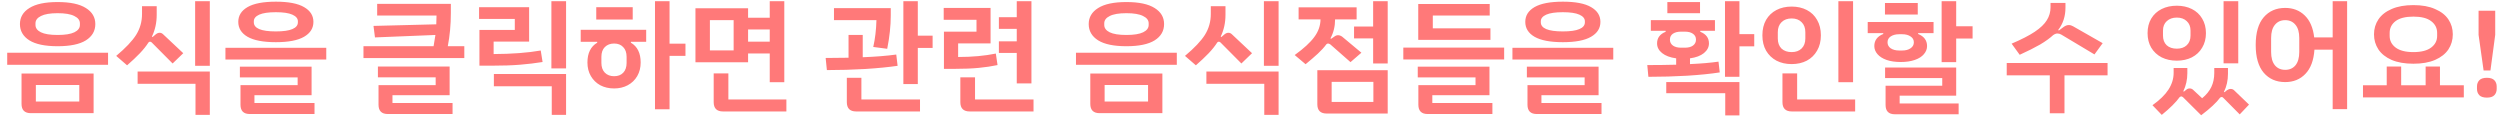 <svg width="286" height="14" viewBox="0 0 286 14" fill="none" xmlns="http://www.w3.org/2000/svg">
<path d="M2.281 2.754C2.281 1.979 2.64 1.368 3.359 0.92C4.077 0.463 5.155 0.234 6.593 0.234C8.03 0.234 9.108 0.463 9.827 0.92C10.545 1.368 10.905 1.979 10.905 2.754C10.905 3.538 10.545 4.159 9.827 4.616C9.108 5.064 8.03 5.288 6.593 5.288C5.155 5.288 4.077 5.064 3.359 4.616C2.64 4.159 2.281 3.538 2.281 2.754ZM9.141 2.852V2.67C9.141 2.315 8.926 2.035 8.497 1.83C8.077 1.615 7.442 1.508 6.593 1.508C5.743 1.508 5.109 1.615 4.689 1.83C4.269 2.035 4.059 2.315 4.059 2.67V2.852C4.059 3.207 4.264 3.487 4.675 3.692C5.095 3.897 5.734 4 6.593 4C7.451 4 8.091 3.897 8.511 3.692C8.931 3.487 9.141 3.207 9.141 2.852ZM12.361 6.03V7.416H0.825V6.03H12.361ZM2.463 11.882V8.41H10.709V12.946H3.527C2.817 12.946 2.463 12.591 2.463 11.882ZM9.071 9.726H4.101V11.616H9.071V9.726ZM24.003 0.136V7.528H22.323V0.136H24.003ZM17.157 4.77C17.101 4.77 17.045 4.798 16.989 4.854C16.728 5.265 16.396 5.68 15.995 6.1C15.594 6.52 15.108 6.977 14.539 7.472L13.293 6.394C14.366 5.498 15.127 4.695 15.575 3.986C16.023 3.267 16.247 2.474 16.247 1.606V0.71H17.927V1.704C17.927 2.6 17.745 3.426 17.381 4.182L17.451 4.238L17.815 3.93C17.964 3.809 18.114 3.748 18.263 3.748C18.412 3.748 18.548 3.809 18.669 3.93L20.965 6.086L19.747 7.262L17.353 4.854C17.297 4.798 17.232 4.77 17.157 4.77ZM15.743 8.186H24.003V13.142H22.365V9.586H15.743V8.186ZM27.259 2.502C27.259 1.783 27.614 1.219 28.323 0.808C29.042 0.397 30.12 0.192 31.558 0.192C32.995 0.192 34.068 0.397 34.778 0.808C35.496 1.219 35.855 1.783 35.855 2.502C35.855 3.23 35.496 3.799 34.778 4.21C34.068 4.621 32.995 4.826 31.558 4.826C30.12 4.826 29.042 4.621 28.323 4.21C27.614 3.799 27.259 3.23 27.259 2.502ZM34.078 2.558V2.432C34.078 2.115 33.867 1.863 33.447 1.676C33.037 1.489 32.407 1.396 31.558 1.396C30.708 1.396 30.073 1.489 29.654 1.676C29.243 1.863 29.038 2.115 29.038 2.432V2.558C29.038 2.894 29.243 3.151 29.654 3.328C30.073 3.505 30.708 3.594 31.558 3.594C32.407 3.594 33.037 3.505 33.447 3.328C33.867 3.151 34.078 2.894 34.078 2.558ZM37.325 5.47V6.814H25.79V5.47H37.325ZM27.512 11.98V9.74H34.05V8.858H27.442V7.626H35.645V10.888H29.108V11.784H35.981V13.044H28.576C27.866 13.044 27.512 12.689 27.512 11.98ZM53.117 5.288V6.646H41.581V5.288H49.602C49.687 4.831 49.757 4.401 49.812 4L42.897 4.28L42.728 2.964L49.91 2.782L49.938 1.774H43.148V0.444H51.577V1.494C51.577 2.829 51.46 4.093 51.227 5.288H53.117ZM44.898 11.784H51.773V13.044H44.367C43.657 13.044 43.303 12.689 43.303 11.98V9.74H49.84V8.844H43.233V7.612H51.437V10.888H44.898V11.784ZM64.759 0.136V7.822H63.079V0.136H64.759ZM62.071 7.094C61.268 7.225 60.414 7.327 59.509 7.402C58.604 7.477 57.512 7.514 56.233 7.514H54.847V3.426H58.893V2.166H54.805V0.822H60.531V4.756H56.471V6.184C58.571 6.175 60.368 6.039 61.861 5.778L62.071 7.094ZM56.499 8.466H64.759V13.142H63.121V9.866H56.499V8.466ZM78.417 6.394H76.597V12.498H74.931V0.136H76.597V4.994H78.417V6.394ZM72.383 2.236H68.211V0.822H72.383V2.236ZM66.433 3.412H73.923V4.784H72.173V4.882C72.92 5.321 73.293 6.077 73.293 7.15C73.293 7.729 73.163 8.247 72.901 8.704C72.64 9.152 72.276 9.502 71.809 9.754C71.352 9.997 70.834 10.118 70.255 10.118C69.667 10.118 69.14 9.997 68.673 9.754C68.216 9.502 67.857 9.152 67.595 8.704C67.334 8.256 67.203 7.738 67.203 7.15C67.203 6.077 67.577 5.321 68.323 4.882V4.784H66.433V3.412ZM71.683 6.506C71.683 6.021 71.553 5.647 71.291 5.386C71.039 5.115 70.694 4.98 70.255 4.98C69.817 4.98 69.462 5.115 69.191 5.386C68.93 5.647 68.799 6.021 68.799 6.506V7.192C68.799 7.668 68.93 8.041 69.191 8.312C69.462 8.583 69.817 8.718 70.255 8.718C70.694 8.718 71.039 8.587 71.291 8.326C71.553 8.055 71.683 7.677 71.683 7.192V6.506ZM85.58 7.122H79.56V0.948H85.58V2.026H88.058V0.136H89.724V9.404H88.058V6.114H85.58V7.122ZM83.928 2.306H81.212V5.764H83.928V2.306ZM85.58 3.37V4.77H88.058V3.37H85.58ZM89.962 11.378V12.75H82.71C82 12.75 81.646 12.395 81.646 11.686V8.396H83.326V11.378H89.962ZM106.691 4.084V5.484H104.997V9.614H103.345V0.136H104.997V4.084H106.691ZM100.265 2.306H95.407V0.934H101.903V1.774C101.903 2.959 101.767 4.229 101.497 5.582L99.901 5.372C100.115 4.42 100.237 3.398 100.265 2.306ZM102.687 7.528C101.679 7.677 100.447 7.799 98.991 7.892C97.544 7.976 96.079 8.018 94.595 8.018L94.455 6.632C95.043 6.632 95.915 6.623 97.073 6.604V4H98.697V6.548C100.162 6.492 101.441 6.389 102.533 6.24L102.687 7.528ZM98.543 11.378H105.249V12.75H97.941C97.231 12.75 96.877 12.395 96.877 11.686V8.9H98.543V11.378ZM116.317 6.058H114.273V4.728H116.317V3.3H114.273V1.97H116.317V0.136H117.997V9.544H116.317V6.058ZM114.119 7.444C113.457 7.584 112.738 7.691 111.963 7.766C111.189 7.841 110.255 7.878 109.163 7.878H107.987V3.622H111.711V2.264H107.959V0.906H113.321V4.966H109.611V6.52C111.217 6.52 112.654 6.389 113.923 6.128L114.119 7.444ZM118.235 11.378V12.75H110.927C110.218 12.75 109.863 12.395 109.863 11.686V8.844H111.543V11.378H118.235ZM124.548 2.754C124.548 1.979 124.908 1.368 125.626 0.92C126.345 0.463 127.423 0.234 128.86 0.234C130.298 0.234 131.376 0.463 132.094 0.92C132.813 1.368 133.172 1.979 133.172 2.754C133.172 3.538 132.813 4.159 132.094 4.616C131.376 5.064 130.298 5.288 128.86 5.288C127.423 5.288 126.345 5.064 125.626 4.616C124.908 4.159 124.548 3.538 124.548 2.754ZM131.408 2.852V2.67C131.408 2.315 131.194 2.035 130.764 1.83C130.344 1.615 129.71 1.508 128.86 1.508C128.011 1.508 127.376 1.615 126.956 1.83C126.536 2.035 126.326 2.315 126.326 2.67V2.852C126.326 3.207 126.532 3.487 126.942 3.692C127.362 3.897 128.002 4 128.86 4C129.719 4 130.358 3.897 130.778 3.692C131.198 3.487 131.408 3.207 131.408 2.852ZM134.628 6.03V7.416H123.092V6.03H134.628ZM124.73 11.882V8.41H132.976V12.946H125.794C125.085 12.946 124.73 12.591 124.73 11.882ZM131.338 9.726H126.368V11.616H131.338V9.726ZM146.271 0.136V7.528H144.591V0.136H146.271ZM139.425 4.77C139.369 4.77 139.313 4.798 139.257 4.854C138.995 5.265 138.664 5.68 138.263 6.1C137.861 6.52 137.376 6.977 136.807 7.472L135.561 6.394C136.634 5.498 137.395 4.695 137.843 3.986C138.291 3.267 138.515 2.474 138.515 1.606V0.71H140.195V1.704C140.195 2.6 140.013 3.426 139.649 4.182L139.719 4.238L140.083 3.93C140.232 3.809 140.381 3.748 140.531 3.748C140.68 3.748 140.815 3.809 140.937 3.93L143.233 6.086L142.015 7.262L139.621 4.854C139.565 4.798 139.499 4.77 139.425 4.77ZM138.011 8.186H146.271V13.142H144.633V9.586H138.011V8.186ZM158.753 0.136V7.262H157.087V4.392H154.903V3.034H157.087V0.136H158.753ZM149.359 7.346L148.113 6.296C149.149 5.549 149.896 4.863 150.353 4.238C150.82 3.613 151.058 2.941 151.067 2.222H148.561V0.836H155.197V2.222H152.733V2.236C152.733 3.02 152.556 3.739 152.201 4.392L152.285 4.434L152.635 4.196C152.775 4.084 152.92 4.028 153.069 4.028C153.228 4.028 153.386 4.084 153.545 4.196L155.743 6.03L154.497 7.108L152.187 5.078C152.084 5.013 152 4.98 151.935 4.98C151.86 4.98 151.795 5.008 151.739 5.064C151.478 5.419 151.156 5.773 150.773 6.128C150.39 6.483 149.919 6.889 149.359 7.346ZM150.703 8.032H158.753V12.988H151.767C151.058 12.988 150.703 12.633 150.703 11.924V8.032ZM152.341 11.658H157.115V9.362H152.341V11.658ZM170.507 4.56H162.247V0.458H170.423V1.774H163.913V3.244H170.507V4.56ZM172.075 5.442V6.8H160.539V5.442H172.075ZM163.857 11.784H170.731V13.044H163.325C162.616 13.044 162.261 12.689 162.261 11.98V9.74H168.799V8.858H162.191V7.626H170.395V10.888H163.857V11.784ZM174.492 2.502C174.492 1.783 174.847 1.219 175.556 0.808C176.275 0.397 177.353 0.192 178.79 0.192C180.227 0.192 181.301 0.397 182.01 0.808C182.729 1.219 183.088 1.783 183.088 2.502C183.088 3.23 182.729 3.799 182.01 4.21C181.301 4.621 180.227 4.826 178.79 4.826C177.353 4.826 176.275 4.621 175.556 4.21C174.847 3.799 174.492 3.23 174.492 2.502ZM181.31 2.558V2.432C181.31 2.115 181.1 1.863 180.68 1.676C180.269 1.489 179.639 1.396 178.79 1.396C177.941 1.396 177.306 1.489 176.886 1.676C176.475 1.863 176.27 2.115 176.27 2.432V2.558C176.27 2.894 176.475 3.151 176.886 3.328C177.306 3.505 177.941 3.594 178.79 3.594C179.639 3.594 180.269 3.505 180.68 3.328C181.1 3.151 181.31 2.894 181.31 2.558ZM184.558 5.47V6.814H173.022V5.47H184.558ZM174.744 11.98V9.74H181.282V8.858H174.674V7.626H182.878V10.888H176.34V11.784H183.214V13.044H175.808C175.099 13.044 174.744 12.689 174.744 11.98ZM200.685 5.302H198.991V8.788H197.339V0.136H198.991V3.902H200.685V5.302ZM194.483 1.508H190.745V0.234H194.483V1.508ZM196.737 8.284C195.72 8.443 194.478 8.569 193.013 8.662C191.557 8.746 190.078 8.788 188.575 8.788L188.449 7.444C189.578 7.444 190.68 7.43 191.753 7.402V6.674C191.062 6.581 190.526 6.38 190.143 6.072C189.76 5.764 189.569 5.395 189.569 4.966C189.569 4.341 189.896 3.897 190.549 3.636V3.524H188.855V2.306H196.191V3.524H194.511V3.636C195.174 3.897 195.505 4.341 195.505 4.966C195.505 5.386 195.314 5.755 194.931 6.072C194.548 6.38 194.016 6.581 193.335 6.674V7.332C194.604 7.276 195.692 7.183 196.597 7.052L196.737 8.284ZM192.299 5.456H192.761C193.144 5.456 193.447 5.377 193.671 5.218C193.904 5.05 194.021 4.821 194.021 4.532C194.021 4.243 193.904 4.019 193.671 3.86C193.447 3.701 193.144 3.622 192.761 3.622H192.299C191.916 3.622 191.608 3.701 191.375 3.86C191.151 4.019 191.039 4.243 191.039 4.532C191.039 4.821 191.156 5.05 191.389 5.218C191.622 5.377 191.926 5.456 192.299 5.456ZM190.619 9.39H198.991V13.198H197.367V10.664H190.619V9.39ZM211.991 0.136V9.404H210.311V0.136H211.991ZM201.617 4.042C201.617 3.361 201.757 2.773 202.037 2.278C202.327 1.783 202.723 1.405 203.227 1.144C203.731 0.883 204.31 0.752 204.963 0.752C205.617 0.752 206.195 0.883 206.699 1.144C207.203 1.405 207.595 1.783 207.875 2.278C208.165 2.773 208.309 3.361 208.309 4.042C208.309 4.714 208.165 5.297 207.875 5.792C207.595 6.287 207.203 6.669 206.699 6.94C206.195 7.201 205.617 7.332 204.963 7.332C204.31 7.332 203.731 7.201 203.227 6.94C202.723 6.669 202.327 6.287 202.037 5.792C201.757 5.297 201.617 4.714 201.617 4.042ZM206.531 4.406V3.678C206.531 3.193 206.387 2.81 206.097 2.53C205.817 2.25 205.439 2.11 204.963 2.11C204.487 2.11 204.105 2.25 203.815 2.53C203.526 2.81 203.381 3.193 203.381 3.678V4.406C203.381 4.891 203.521 5.274 203.801 5.554C204.091 5.825 204.478 5.96 204.963 5.96C205.439 5.96 205.817 5.825 206.097 5.554C206.387 5.274 206.531 4.891 206.531 4.406ZM203.913 11.686V8.396H205.593V11.378H212.229V12.75H204.977C204.268 12.75 203.913 12.395 203.913 11.686ZM225.664 3.006V4.406H223.788V7.108H222.122V0.136H223.788V3.006H225.664ZM219.392 1.662H215.64V0.346H219.392V1.662ZM217.446 7.094C216.82 7.094 216.279 7.015 215.822 6.856C215.374 6.697 215.028 6.478 214.786 6.198C214.543 5.918 214.422 5.61 214.422 5.274C214.422 4.621 214.762 4.159 215.444 3.888V3.79H213.666V2.516H221.198V3.79H219.434V3.888C220.115 4.159 220.456 4.621 220.456 5.274C220.456 5.61 220.334 5.918 220.092 6.198C219.858 6.478 219.513 6.697 219.056 6.856C218.598 7.015 218.062 7.094 217.446 7.094ZM217.264 5.778H217.614C218.006 5.778 218.323 5.694 218.566 5.526C218.818 5.358 218.944 5.129 218.944 4.84C218.944 4.551 218.818 4.327 218.566 4.168C218.323 4 218.006 3.916 217.614 3.916H217.264C216.872 3.916 216.55 4 216.298 4.168C216.055 4.327 215.934 4.551 215.934 4.84C215.934 5.129 216.055 5.358 216.298 5.526C216.55 5.694 216.872 5.778 217.264 5.778ZM217.32 11.84H224.068V13.072H216.774C216.064 13.072 215.71 12.717 215.71 12.008V9.81H222.192V8.928H215.654V7.724H223.788V10.944H217.32V11.84ZM231.053 6.268L230.129 4.994C231.249 4.518 232.131 4.065 232.775 3.636C233.428 3.197 233.89 2.754 234.161 2.306C234.441 1.858 234.581 1.368 234.581 0.836V0.332H236.289V0.878C236.289 1.867 236.009 2.721 235.449 3.44L235.547 3.482L236.093 3.076C236.289 2.936 236.48 2.866 236.667 2.866C236.835 2.866 236.998 2.913 237.157 3.006L240.545 4.938L239.607 6.226L235.813 3.958C235.673 3.874 235.528 3.832 235.379 3.832C235.229 3.832 235.08 3.883 234.931 3.986H234.917C234.515 4.359 234.007 4.728 233.391 5.092C232.775 5.447 231.995 5.839 231.053 6.268ZM241.105 8.62H236.177V12.96H234.497V8.62H229.569V7.206H241.105V8.62ZM256.056 7.248H254.376V0.136H256.056V7.248ZM245.682 3.79C245.682 3.155 245.822 2.6 246.102 2.124C246.391 1.648 246.788 1.284 247.292 1.032C247.796 0.78 248.374 0.654 249.028 0.654C249.672 0.654 250.246 0.78 250.75 1.032C251.254 1.284 251.646 1.648 251.926 2.124C252.215 2.6 252.36 3.155 252.36 3.79C252.36 4.425 252.215 4.98 251.926 5.456C251.646 5.932 251.254 6.301 250.75 6.562C250.246 6.814 249.672 6.94 249.028 6.94C248.374 6.94 247.796 6.814 247.292 6.562C246.788 6.301 246.391 5.932 246.102 5.456C245.822 4.98 245.682 4.425 245.682 3.79ZM247.446 4.07C247.446 4.537 247.586 4.905 247.866 5.176C248.155 5.437 248.542 5.568 249.028 5.568C249.504 5.568 249.882 5.437 250.162 5.176C250.451 4.905 250.596 4.537 250.596 4.07V3.496C250.596 3.039 250.451 2.679 250.162 2.418C249.882 2.147 249.504 2.012 249.028 2.012C248.552 2.012 248.169 2.147 247.88 2.418C247.59 2.679 247.446 3.039 247.446 3.496V4.07ZM257.288 11.966L256.224 13.086L254.362 11.21C254.306 11.135 254.24 11.098 254.166 11.098C254.11 11.098 254.049 11.121 253.984 11.168C253.554 11.747 252.831 12.419 251.814 13.184L249.742 11.126C249.658 11.061 249.592 11.028 249.546 11.028C249.49 11.028 249.424 11.056 249.35 11.112C248.93 11.7 248.248 12.377 247.306 13.142L246.242 12.036C247.082 11.439 247.693 10.841 248.076 10.244C248.468 9.637 248.664 8.998 248.664 8.326V7.78H250.232V8.368C250.232 9.115 250.078 9.805 249.77 10.44L249.84 10.482L250.12 10.258C250.222 10.165 250.348 10.118 250.498 10.118C250.656 10.118 250.792 10.174 250.904 10.286L251.926 11.238C252.402 10.846 252.752 10.417 252.976 9.95C253.2 9.483 253.312 8.951 253.312 8.354V7.78H254.88V8.438C254.88 9.203 254.726 9.894 254.418 10.51L254.488 10.552L254.754 10.328C254.903 10.225 255.048 10.174 255.188 10.174C255.337 10.174 255.463 10.221 255.566 10.314L257.288 11.966ZM268.51 0.136V12.484H266.858V5.68H264.772C264.688 6.903 264.343 7.827 263.736 8.452C263.139 9.077 262.369 9.39 261.426 9.39C260.4 9.39 259.578 9.031 258.962 8.312C258.356 7.593 258.052 6.539 258.052 5.148C258.052 3.748 258.356 2.693 258.962 1.984C259.578 1.265 260.4 0.906 261.426 0.906C262.322 0.906 263.064 1.191 263.652 1.76C264.25 2.329 264.614 3.169 264.744 4.28H266.858V0.136H268.51ZM263.036 4.35C263.036 3.687 262.892 3.183 262.602 2.838C262.313 2.483 261.921 2.306 261.426 2.306C260.932 2.306 260.54 2.483 260.25 2.838C259.961 3.183 259.816 3.687 259.816 4.35V5.946C259.816 6.609 259.961 7.117 260.25 7.472C260.54 7.817 260.932 7.99 261.426 7.99C261.921 7.99 262.313 7.817 262.602 7.472C262.892 7.117 263.036 6.609 263.036 5.946V4.35ZM271.585 3.93C271.585 3.295 271.753 2.726 272.089 2.222C272.425 1.718 272.929 1.321 273.601 1.032C274.282 0.733 275.113 0.584 276.093 0.584C277.073 0.584 277.899 0.733 278.571 1.032C279.252 1.321 279.761 1.718 280.097 2.222C280.433 2.726 280.601 3.295 280.601 3.93C280.601 4.565 280.433 5.139 280.097 5.652C279.761 6.156 279.252 6.557 278.571 6.856C277.899 7.145 277.073 7.29 276.093 7.29C275.113 7.29 274.282 7.145 273.601 6.856C272.929 6.557 272.425 6.156 272.089 5.652C271.753 5.139 271.585 4.565 271.585 3.93ZM273.377 4.112C273.377 4.653 273.605 5.097 274.063 5.442C274.52 5.787 275.197 5.96 276.093 5.96C276.989 5.96 277.665 5.787 278.123 5.442C278.58 5.097 278.809 4.653 278.809 4.112V3.762C278.809 3.211 278.58 2.763 278.123 2.418C277.675 2.073 276.998 1.9 276.093 1.9C275.187 1.9 274.506 2.073 274.049 2.418C273.601 2.763 273.377 3.211 273.377 3.762V4.112ZM281.861 9.754V11.14H270.325V9.754H273.041V7.612H274.693V9.754H277.493V7.612H279.131V9.754H281.861ZM284.123 8.06L283.549 3.986V1.228H285.453V3.986L284.907 8.06H284.123ZM284.501 11.168C284.1 11.168 283.81 11.075 283.633 10.888C283.456 10.701 283.367 10.463 283.367 10.174V9.894C283.367 9.605 283.456 9.367 283.633 9.18C283.81 8.993 284.1 8.9 284.501 8.9C284.893 8.9 285.178 8.993 285.355 9.18C285.532 9.367 285.621 9.605 285.621 9.894V10.174C285.621 10.463 285.532 10.701 285.355 10.888C285.178 11.075 284.893 11.168 284.501 11.168Z" fill="#FF7979"/>
</svg>
